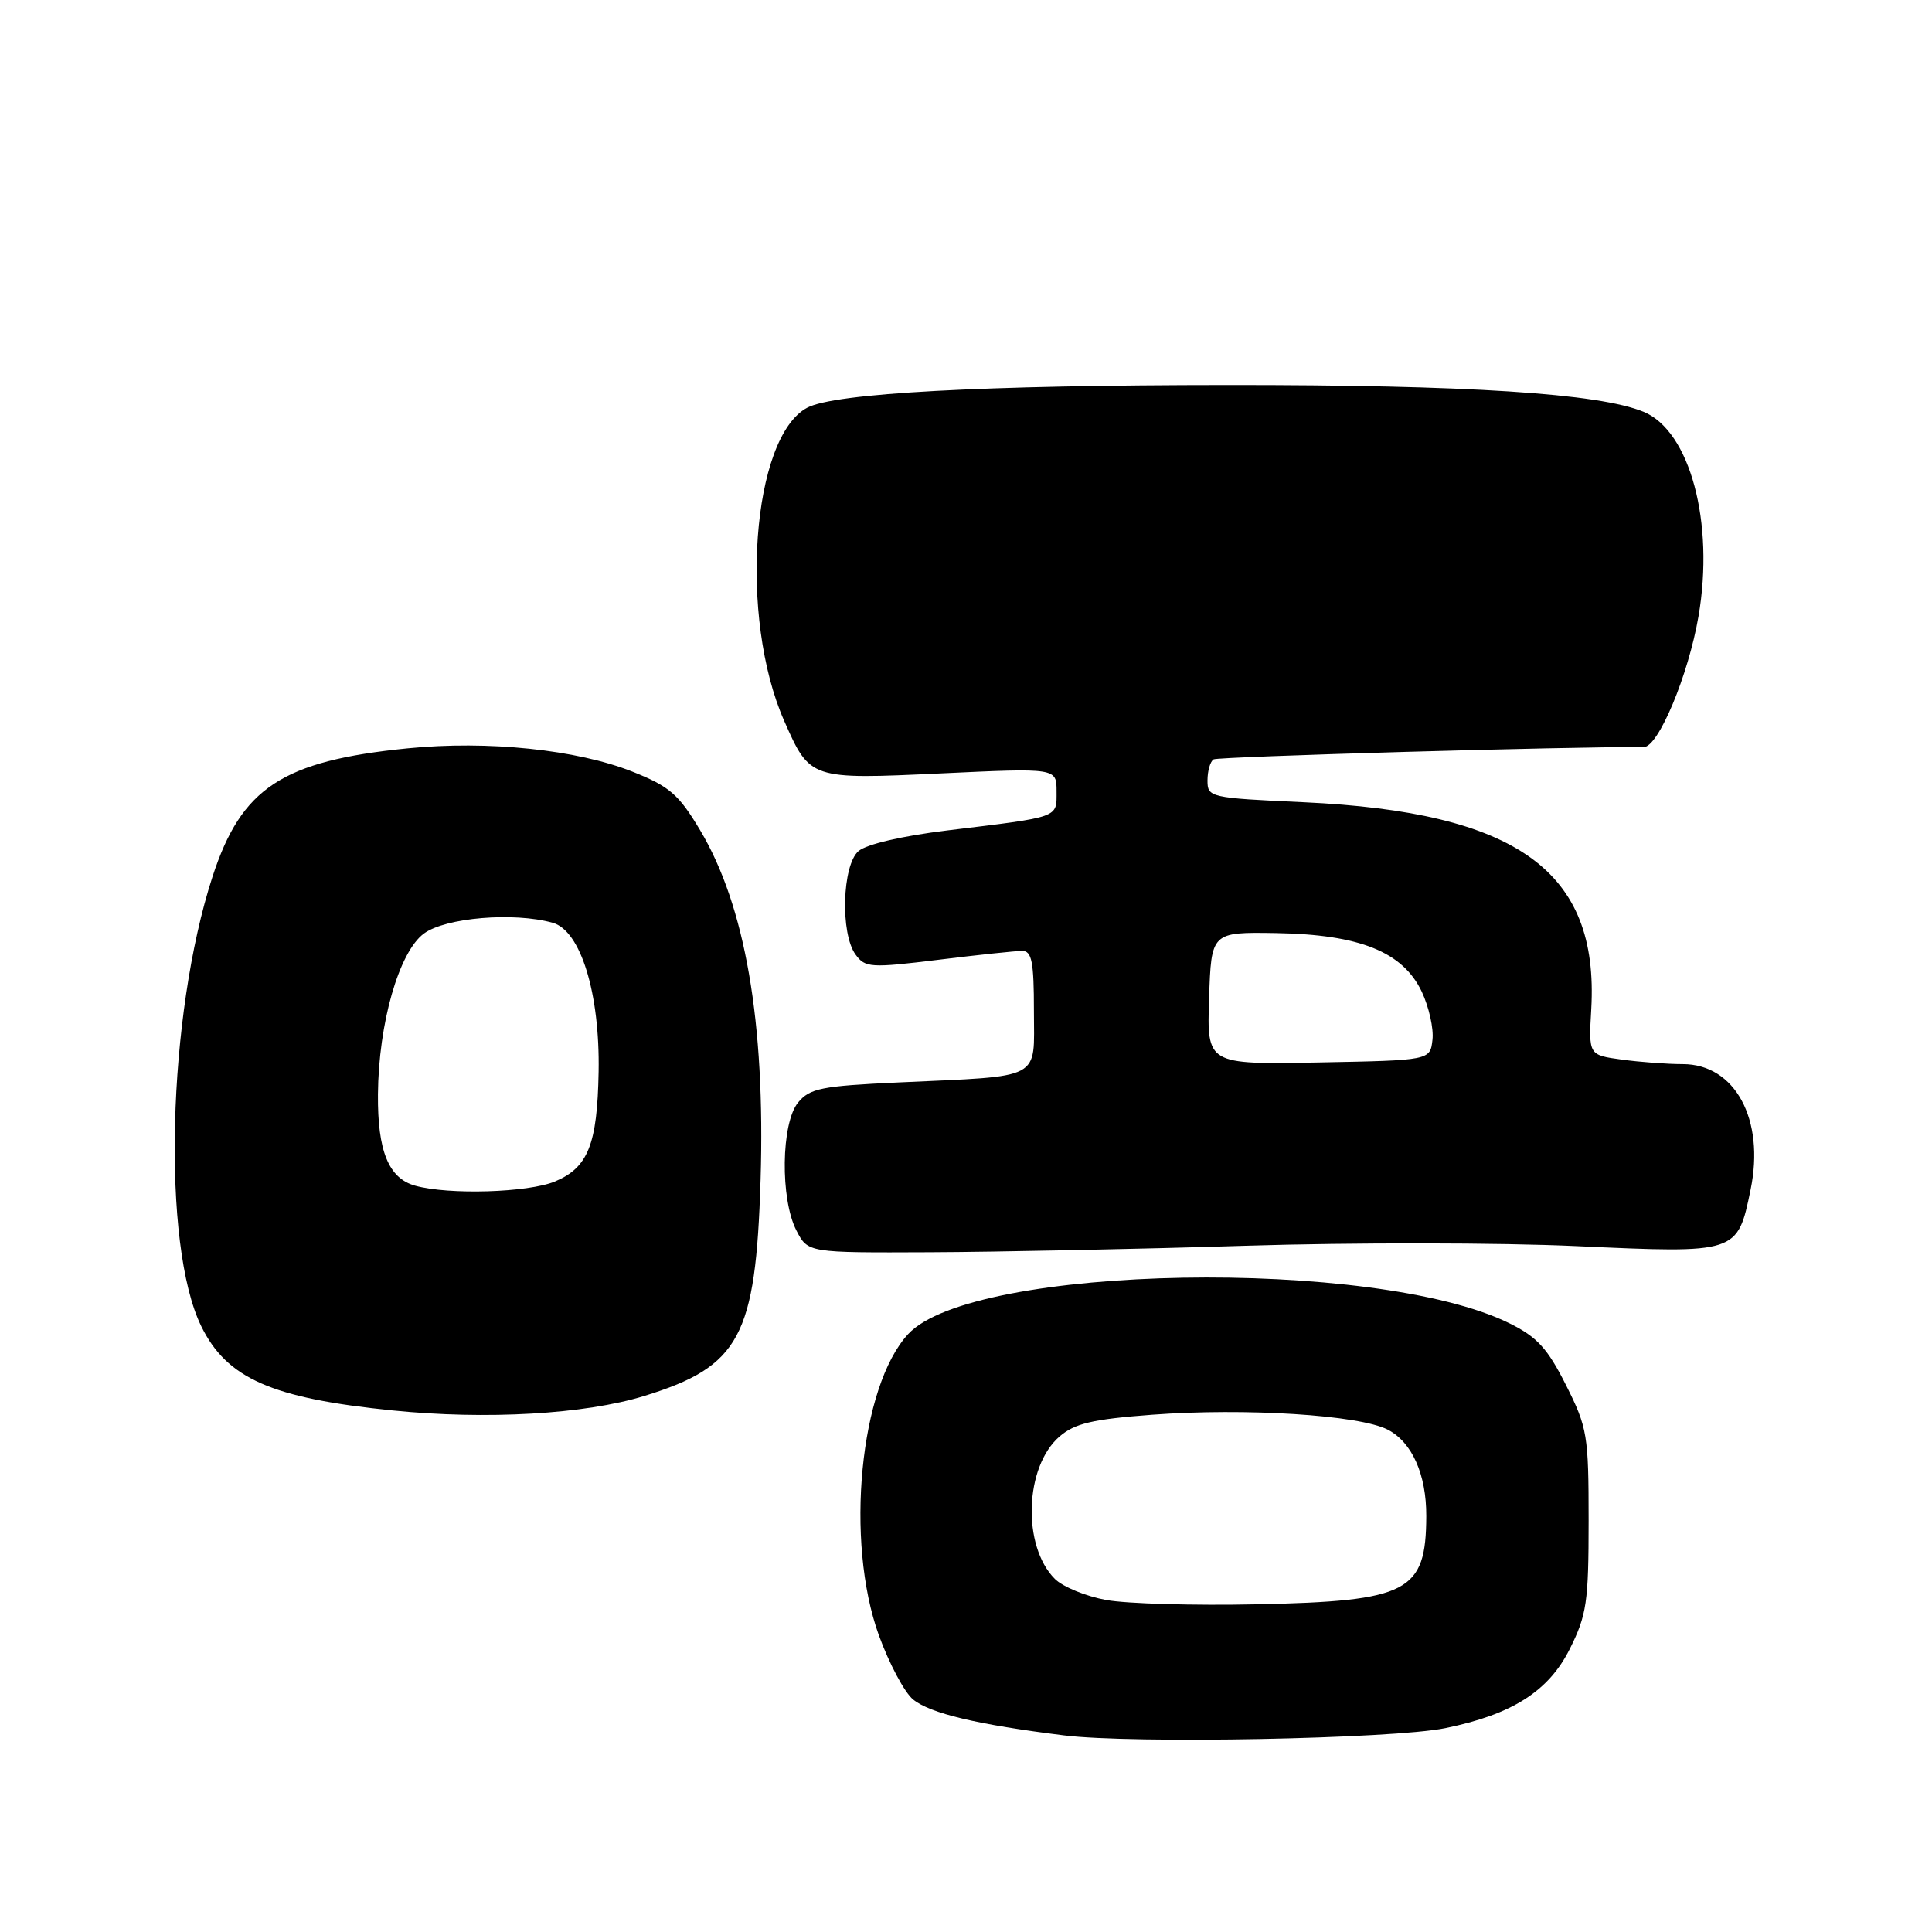 <?xml version="1.0" encoding="UTF-8" standalone="no"?>
<!DOCTYPE svg PUBLIC "-//W3C//DTD SVG 1.1//EN" "http://www.w3.org/Graphics/SVG/1.1/DTD/svg11.dtd" >
<svg xmlns="http://www.w3.org/2000/svg" xmlns:xlink="http://www.w3.org/1999/xlink" version="1.1" viewBox="0 0 256 256">
 <g >
 <path fill="currentColor"
d=" M 191.50 228.99 C 200.36 227.18 205.20 224.10 208.00 218.50 C 210.25 214.00 210.50 212.30 210.50 201.50 C 210.50 190.16 210.34 189.17 207.50 183.53 C 205.05 178.66 203.67 177.15 200.00 175.34 C 182.24 166.58 128.90 167.53 120.34 176.77 C 113.93 183.69 111.94 204.21 116.46 216.70 C 117.82 220.44 119.85 224.26 120.99 225.19 C 123.27 227.04 129.51 228.52 141.00 229.95 C 150.04 231.08 184.51 230.42 191.50 228.99 Z  M 85.38 184.97 C 98.03 181.06 100.14 177.13 100.78 156.36 C 101.42 135.47 98.75 120.02 92.76 109.99 C 89.93 105.25 88.71 104.20 83.81 102.25 C 76.42 99.32 64.63 98.10 54.00 99.16 C 37.40 100.82 31.99 104.39 28.16 116.16 C 22.17 134.59 21.41 165.01 26.67 175.74 C 30.06 182.66 36.02 185.28 52.00 186.89 C 64.47 188.15 77.50 187.40 85.38 184.97 Z  M 165.00 165.07 C 179.03 164.63 198.80 164.65 208.94 165.12 C 230.24 166.09 230.22 166.10 231.96 157.64 C 233.88 148.34 229.91 141.00 222.97 141.00 C 220.94 141.00 217.30 140.73 214.89 140.40 C 210.50 139.80 210.50 139.80 210.85 133.70 C 211.89 115.42 201.04 107.61 172.75 106.30 C 160.29 105.73 160.00 105.66 160.00 103.42 C 160.00 102.15 160.36 100.89 160.81 100.62 C 161.41 100.25 208.25 98.91 217.81 98.99 C 219.73 99.01 223.71 89.50 225.06 81.66 C 227.19 69.25 223.94 57.11 217.79 54.57 C 211.87 52.12 194.45 51.00 162.71 51.02 C 130.13 51.03 110.57 52.09 106.95 54.03 C 99.62 57.95 97.87 81.83 103.91 95.52 C 107.33 103.28 107.36 103.29 124.67 102.48 C 140.00 101.76 140.00 101.76 140.00 104.86 C 140.00 108.41 140.56 108.21 125.50 110.04 C 119.52 110.77 114.80 111.87 113.75 112.78 C 111.59 114.67 111.33 123.71 113.37 126.49 C 114.64 128.23 115.35 128.28 124.31 127.18 C 129.57 126.53 134.58 126.00 135.44 126.00 C 136.72 126.00 137.00 127.42 137.00 133.95 C 137.00 143.25 138.37 142.53 119.00 143.43 C 108.84 143.90 107.30 144.21 105.75 146.09 C 103.50 148.83 103.37 158.88 105.53 163.05 C 107.05 166.00 107.05 166.00 123.28 165.93 C 132.20 165.89 150.97 165.51 165.00 165.07 Z  M 146.59 212.01 C 143.89 211.52 140.82 210.26 139.77 209.21 C 135.42 204.86 135.76 194.34 140.39 190.35 C 142.40 188.61 144.77 188.05 152.67 187.46 C 165.02 186.54 180.12 187.49 183.89 189.44 C 187.11 191.11 189.01 195.38 188.99 200.90 C 188.95 210.96 186.65 212.15 166.55 212.58 C 158.27 212.76 149.29 212.50 146.59 212.01 Z  M 55.01 157.11 C 51.49 156.13 50.02 152.52 50.08 145.00 C 50.16 135.59 52.86 126.15 56.17 123.70 C 59.03 121.59 68.05 120.83 73.23 122.27 C 76.94 123.30 79.50 131.61 79.32 142.00 C 79.15 151.63 77.93 154.71 73.54 156.55 C 69.98 158.03 59.48 158.35 55.01 157.11 Z  M 160.21 132.28 C 160.50 123.50 160.50 123.50 169.12 123.64 C 180.18 123.83 185.88 126.13 188.39 131.40 C 189.34 133.42 189.99 136.29 189.81 137.78 C 189.50 140.50 189.50 140.50 174.71 140.78 C 159.92 141.05 159.92 141.05 160.21 132.28 Z "/>
</g>
</svg>